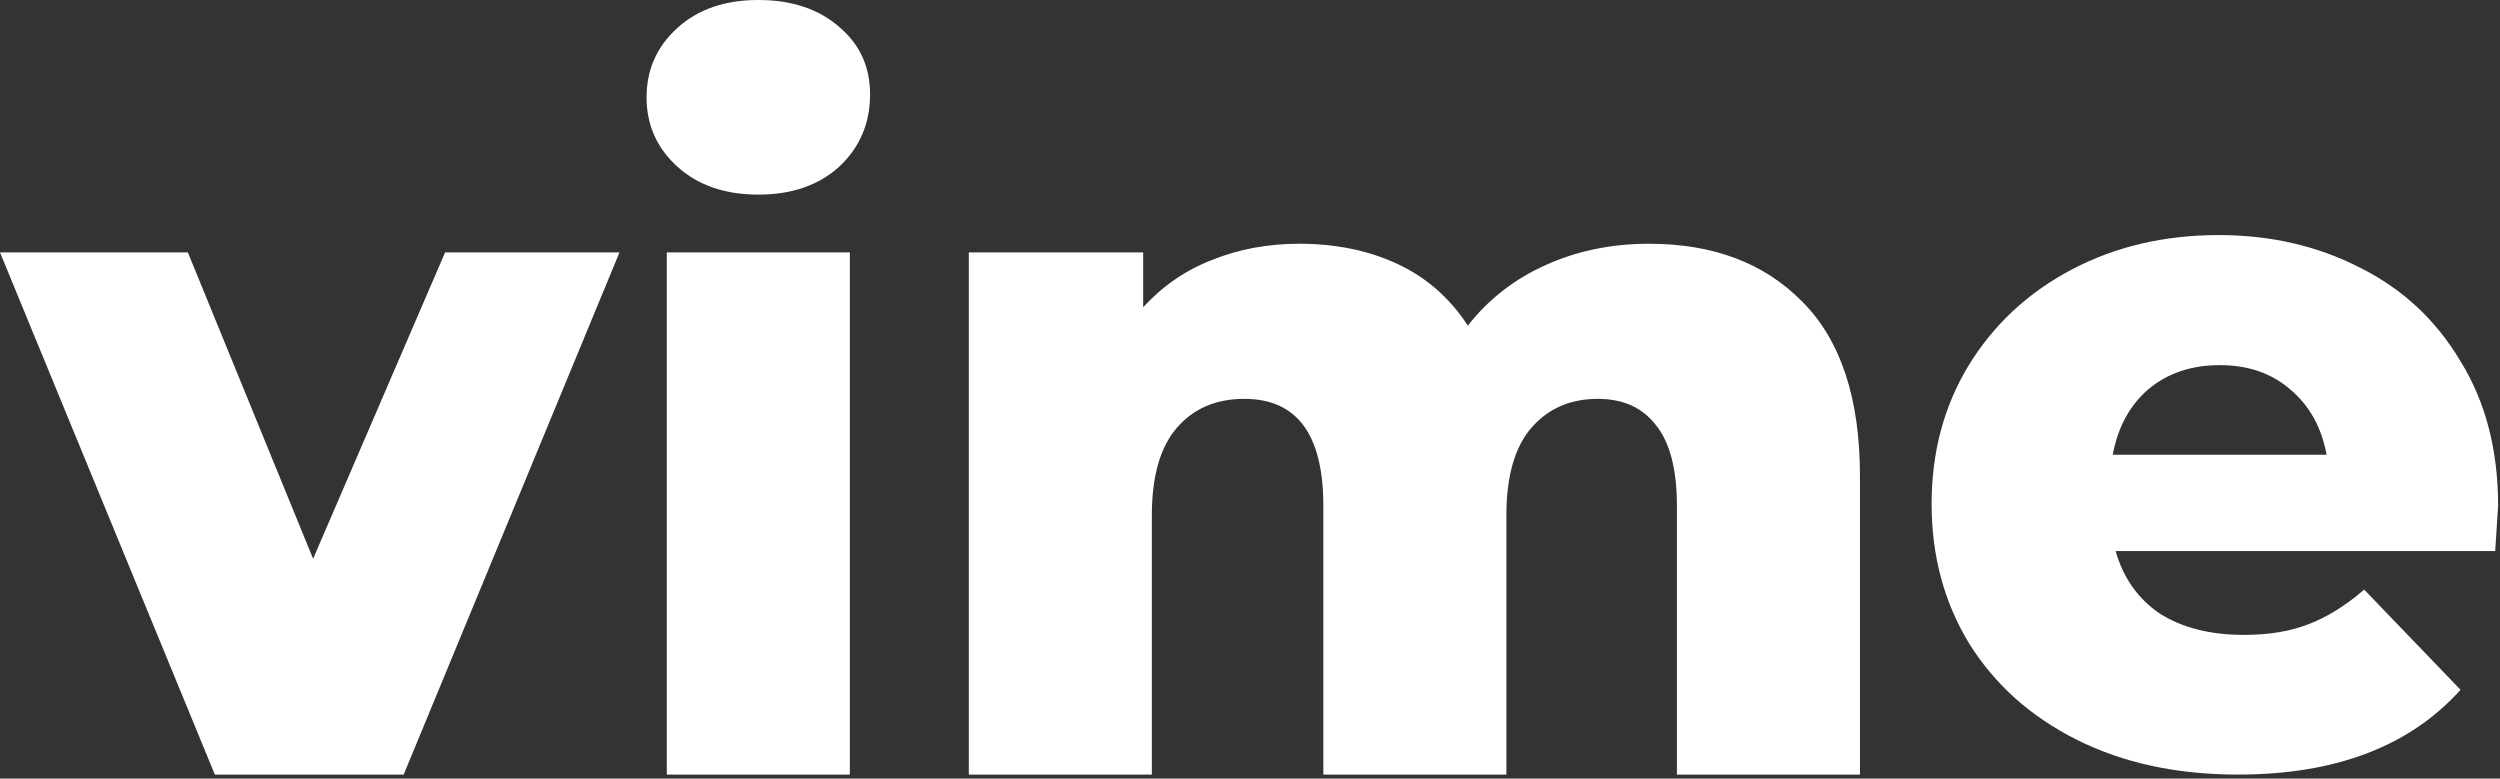<svg width="533" height="166" viewBox="0 0 533 166" fill="none" xmlns="http://www.w3.org/2000/svg">
<rect x="0" y="0" width="533" height="166" fill="#333333" stroke="none"/>
<path d="M132.072 53.815L86.062 165.141H45.804L0 53.815H40.053L66.755 119.127L94.894 53.815H132.072Z" fill="white"/>
<path d="M142.16 53.815H181.186V165.141H142.16V53.815ZM161.673 41.491C154.553 41.491 148.802 39.505 144.42 35.534C140.038 31.563 137.847 26.633 137.847 20.745C137.847 14.857 140.038 9.928 144.42 5.957C148.802 1.986 154.553 0 161.673 0C168.794 0 174.545 1.917 178.927 5.751C183.309 9.448 185.5 14.241 185.5 20.129C185.5 26.291 183.309 31.426 178.927 35.534C174.545 39.505 168.794 41.491 161.673 41.491Z" fill="white"/>
<path d="M351.56 51.966C365.253 51.966 376.139 56.074 384.219 64.29C392.435 72.506 396.542 84.898 396.542 101.467V165.141H357.517V107.835C357.517 100.029 356.01 94.278 352.998 90.581C350.122 86.884 346.014 85.035 340.674 85.035C334.786 85.035 330.062 87.089 326.501 91.197C322.941 95.305 321.161 101.536 321.161 109.889V165.141H282.135V107.835C282.135 92.635 276.521 85.035 265.292 85.035C259.267 85.035 254.475 87.089 250.914 91.197C247.354 95.305 245.574 101.536 245.574 109.889V165.141H206.548V53.815H243.725V65.522C247.833 61.004 252.695 57.649 258.309 55.458C264.06 53.13 270.29 51.966 277 51.966C284.805 51.966 291.789 53.404 297.951 56.279C304.113 59.155 309.111 63.537 312.945 69.425C317.327 63.811 322.873 59.497 329.582 56.485C336.292 53.472 343.618 51.966 351.56 51.966Z" fill="white"/>
<path d="M532.595 107.835C532.595 108.108 532.389 111.326 531.979 117.488H451.051C452.694 123.24 455.844 127.69 460.5 130.839C465.292 133.852 471.249 135.358 478.369 135.358C483.71 135.358 488.297 134.605 492.131 133.099C496.102 131.592 500.073 129.128 504.044 125.704L524.584 147.066C513.767 159.116 497.951 165.141 477.137 165.141C464.128 165.141 452.694 162.676 442.835 157.747C432.976 152.817 425.308 145.97 419.831 137.207C414.49 128.443 411.82 118.515 411.82 107.424C411.82 96.469 414.422 86.678 419.625 78.052C424.966 69.288 432.292 62.441 441.603 57.512C450.914 52.582 461.39 50.117 473.029 50.117C484.121 50.117 494.185 52.445 503.223 57.101C512.26 61.62 519.381 68.261 524.584 77.025C529.925 85.651 532.595 95.921 532.595 107.835ZM473.234 77.846C467.209 77.846 462.143 79.558 458.035 82.981C454.064 86.405 451.531 91.06 450.435 96.948H496.034C494.938 91.06 492.337 86.405 488.229 82.981C484.257 79.558 479.259 77.846 473.234 77.846Z" fill="white"/>
</svg>
